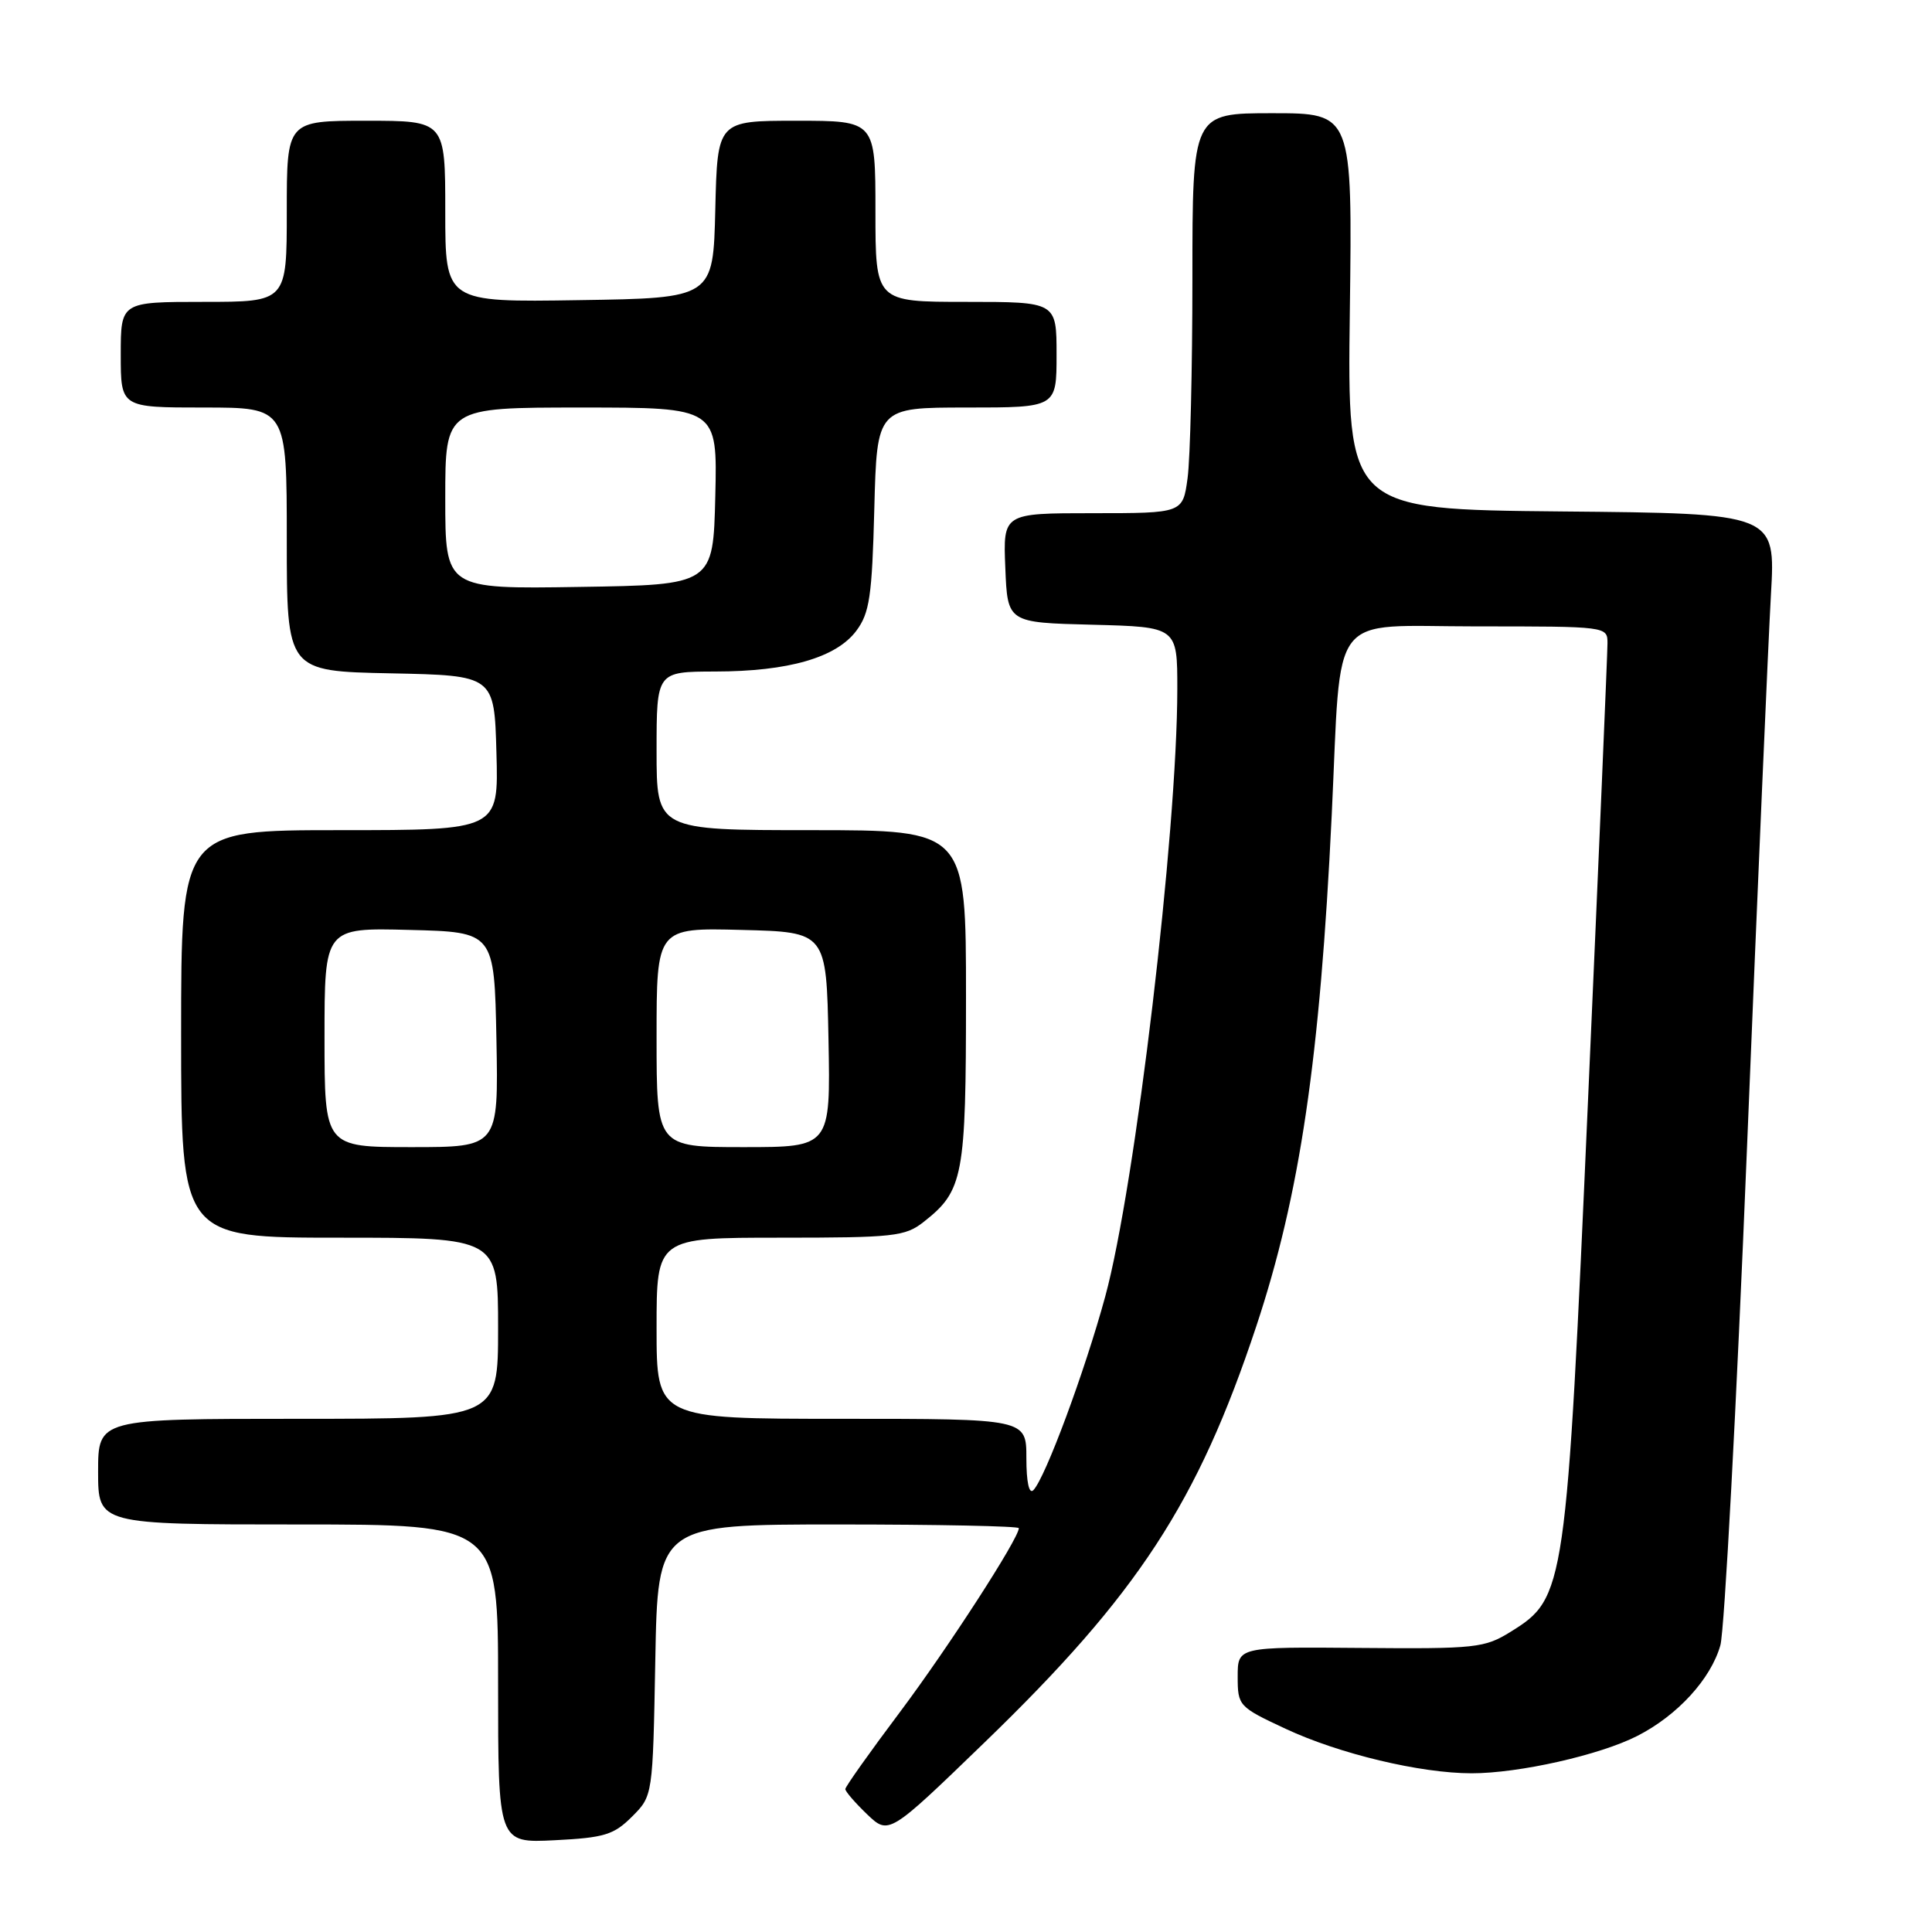 <?xml version="1.0" encoding="UTF-8" standalone="no"?>
<!DOCTYPE svg PUBLIC "-//W3C//DTD SVG 1.1//EN" "http://www.w3.org/Graphics/SVG/1.1/DTD/svg11.dtd" >
<svg xmlns="http://www.w3.org/2000/svg" xmlns:xlink="http://www.w3.org/1999/xlink" version="1.1" viewBox="0 0 256 256">
 <g >
 <path fill="currentColor"
d=" M 83.75 240.71 C 86.50 237.96 86.50 237.96 86.83 219.98 C 87.16 202.00 87.16 202.00 111.08 202.00 C 124.24 202.00 135.00 202.22 135.00 202.49 C 135.00 203.85 125.63 218.34 119.26 226.84 C 115.27 232.15 112.01 236.75 112.01 237.06 C 112.00 237.37 113.30 238.87 114.88 240.39 C 117.77 243.15 117.77 243.15 130.44 230.90 C 150.78 211.24 158.70 199.11 166.46 175.75 C 172.25 158.31 174.91 140.30 176.46 108.00 C 177.78 80.43 175.81 83.00 195.58 83.00 C 212.98 83.00 213.00 83.00 213.00 85.25 C 213.00 86.49 211.85 113.54 210.44 145.37 C 207.55 210.76 207.41 211.72 200.20 216.20 C 196.71 218.37 195.59 218.49 180.25 218.36 C 164.00 218.22 164.00 218.22 164.00 222.16 C 164.00 226.03 164.13 226.17 170.34 229.07 C 177.43 232.39 188.21 234.97 195.00 234.97 C 201.28 234.97 212.00 232.55 216.95 230.02 C 222.27 227.31 226.71 222.46 227.96 218.00 C 228.50 216.07 230.09 186.38 231.49 152.00 C 232.89 117.62 234.32 84.67 234.66 78.77 C 235.28 68.03 235.28 68.03 206.90 67.77 C 178.52 67.50 178.52 67.50 178.86 41.25 C 179.20 15.00 179.20 15.00 168.60 15.00 C 158.00 15.00 158.00 15.00 158.00 36.86 C 158.00 48.88 157.71 60.81 157.36 63.36 C 156.73 68.00 156.73 68.00 144.82 68.00 C 132.91 68.00 132.91 68.00 133.21 75.25 C 133.50 82.50 133.50 82.50 144.75 82.78 C 156.00 83.07 156.00 83.07 156.00 91.28 C 155.99 110.30 150.43 157.18 146.45 171.79 C 143.73 181.76 138.51 195.82 136.93 197.45 C 136.36 198.04 136.00 196.40 136.00 193.20 C 136.00 188.00 136.00 188.00 111.50 188.00 C 87.00 188.00 87.00 188.00 87.00 176.00 C 87.00 164.00 87.00 164.00 103.37 164.00 C 118.45 164.00 119.94 163.84 122.39 161.91 C 127.66 157.77 128.00 155.94 128.00 132.05 C 128.00 110.00 128.00 110.00 107.50 110.00 C 87.00 110.00 87.00 110.00 87.00 99.50 C 87.00 89.00 87.00 89.00 94.75 88.98 C 104.48 88.97 110.81 87.14 113.47 83.58 C 115.22 81.23 115.55 79.04 115.85 67.43 C 116.20 54.00 116.20 54.00 128.10 54.00 C 140.00 54.00 140.00 54.00 140.00 47.00 C 140.00 40.00 140.00 40.00 128.00 40.00 C 116.00 40.00 116.00 40.00 116.00 28.00 C 116.00 16.00 116.00 16.00 105.53 16.00 C 95.06 16.00 95.06 16.00 94.78 27.75 C 94.50 39.50 94.50 39.50 76.75 39.77 C 59.00 40.05 59.00 40.05 59.00 28.02 C 59.00 16.00 59.00 16.00 48.50 16.00 C 38.00 16.00 38.00 16.00 38.00 28.00 C 38.00 40.00 38.00 40.00 27.00 40.00 C 16.00 40.00 16.00 40.00 16.00 47.00 C 16.00 54.00 16.00 54.00 27.00 54.00 C 38.00 54.00 38.00 54.00 38.00 71.47 C 38.00 88.94 38.00 88.94 51.75 89.22 C 65.50 89.50 65.50 89.50 65.78 99.75 C 66.07 110.00 66.07 110.00 45.03 110.00 C 24.00 110.00 24.00 110.00 24.00 137.00 C 24.00 164.00 24.00 164.00 45.00 164.00 C 66.00 164.00 66.00 164.00 66.00 176.00 C 66.00 188.00 66.00 188.00 39.50 188.00 C 13.00 188.00 13.00 188.00 13.00 195.00 C 13.00 202.00 13.00 202.00 39.50 202.00 C 66.00 202.00 66.00 202.00 66.00 223.11 C 66.00 244.22 66.00 244.22 73.50 243.84 C 80.08 243.51 81.33 243.13 83.75 240.71 Z  M 43.00 137.47 C 43.00 122.93 43.00 122.93 54.25 123.22 C 65.50 123.50 65.50 123.50 65.78 137.75 C 66.05 152.00 66.05 152.00 54.53 152.00 C 43.00 152.00 43.00 152.00 43.00 137.47 Z  M 87.00 137.47 C 87.00 122.93 87.00 122.93 98.25 123.22 C 109.50 123.50 109.50 123.50 109.78 137.75 C 110.05 152.00 110.05 152.00 98.53 152.00 C 87.00 152.00 87.00 152.00 87.00 137.47 Z  M 59.00 66.02 C 59.00 54.00 59.00 54.00 77.03 54.00 C 95.06 54.00 95.06 54.00 94.78 65.75 C 94.50 77.50 94.50 77.50 76.75 77.77 C 59.00 78.05 59.00 78.05 59.00 66.02 Z "/>
</g>
</svg>